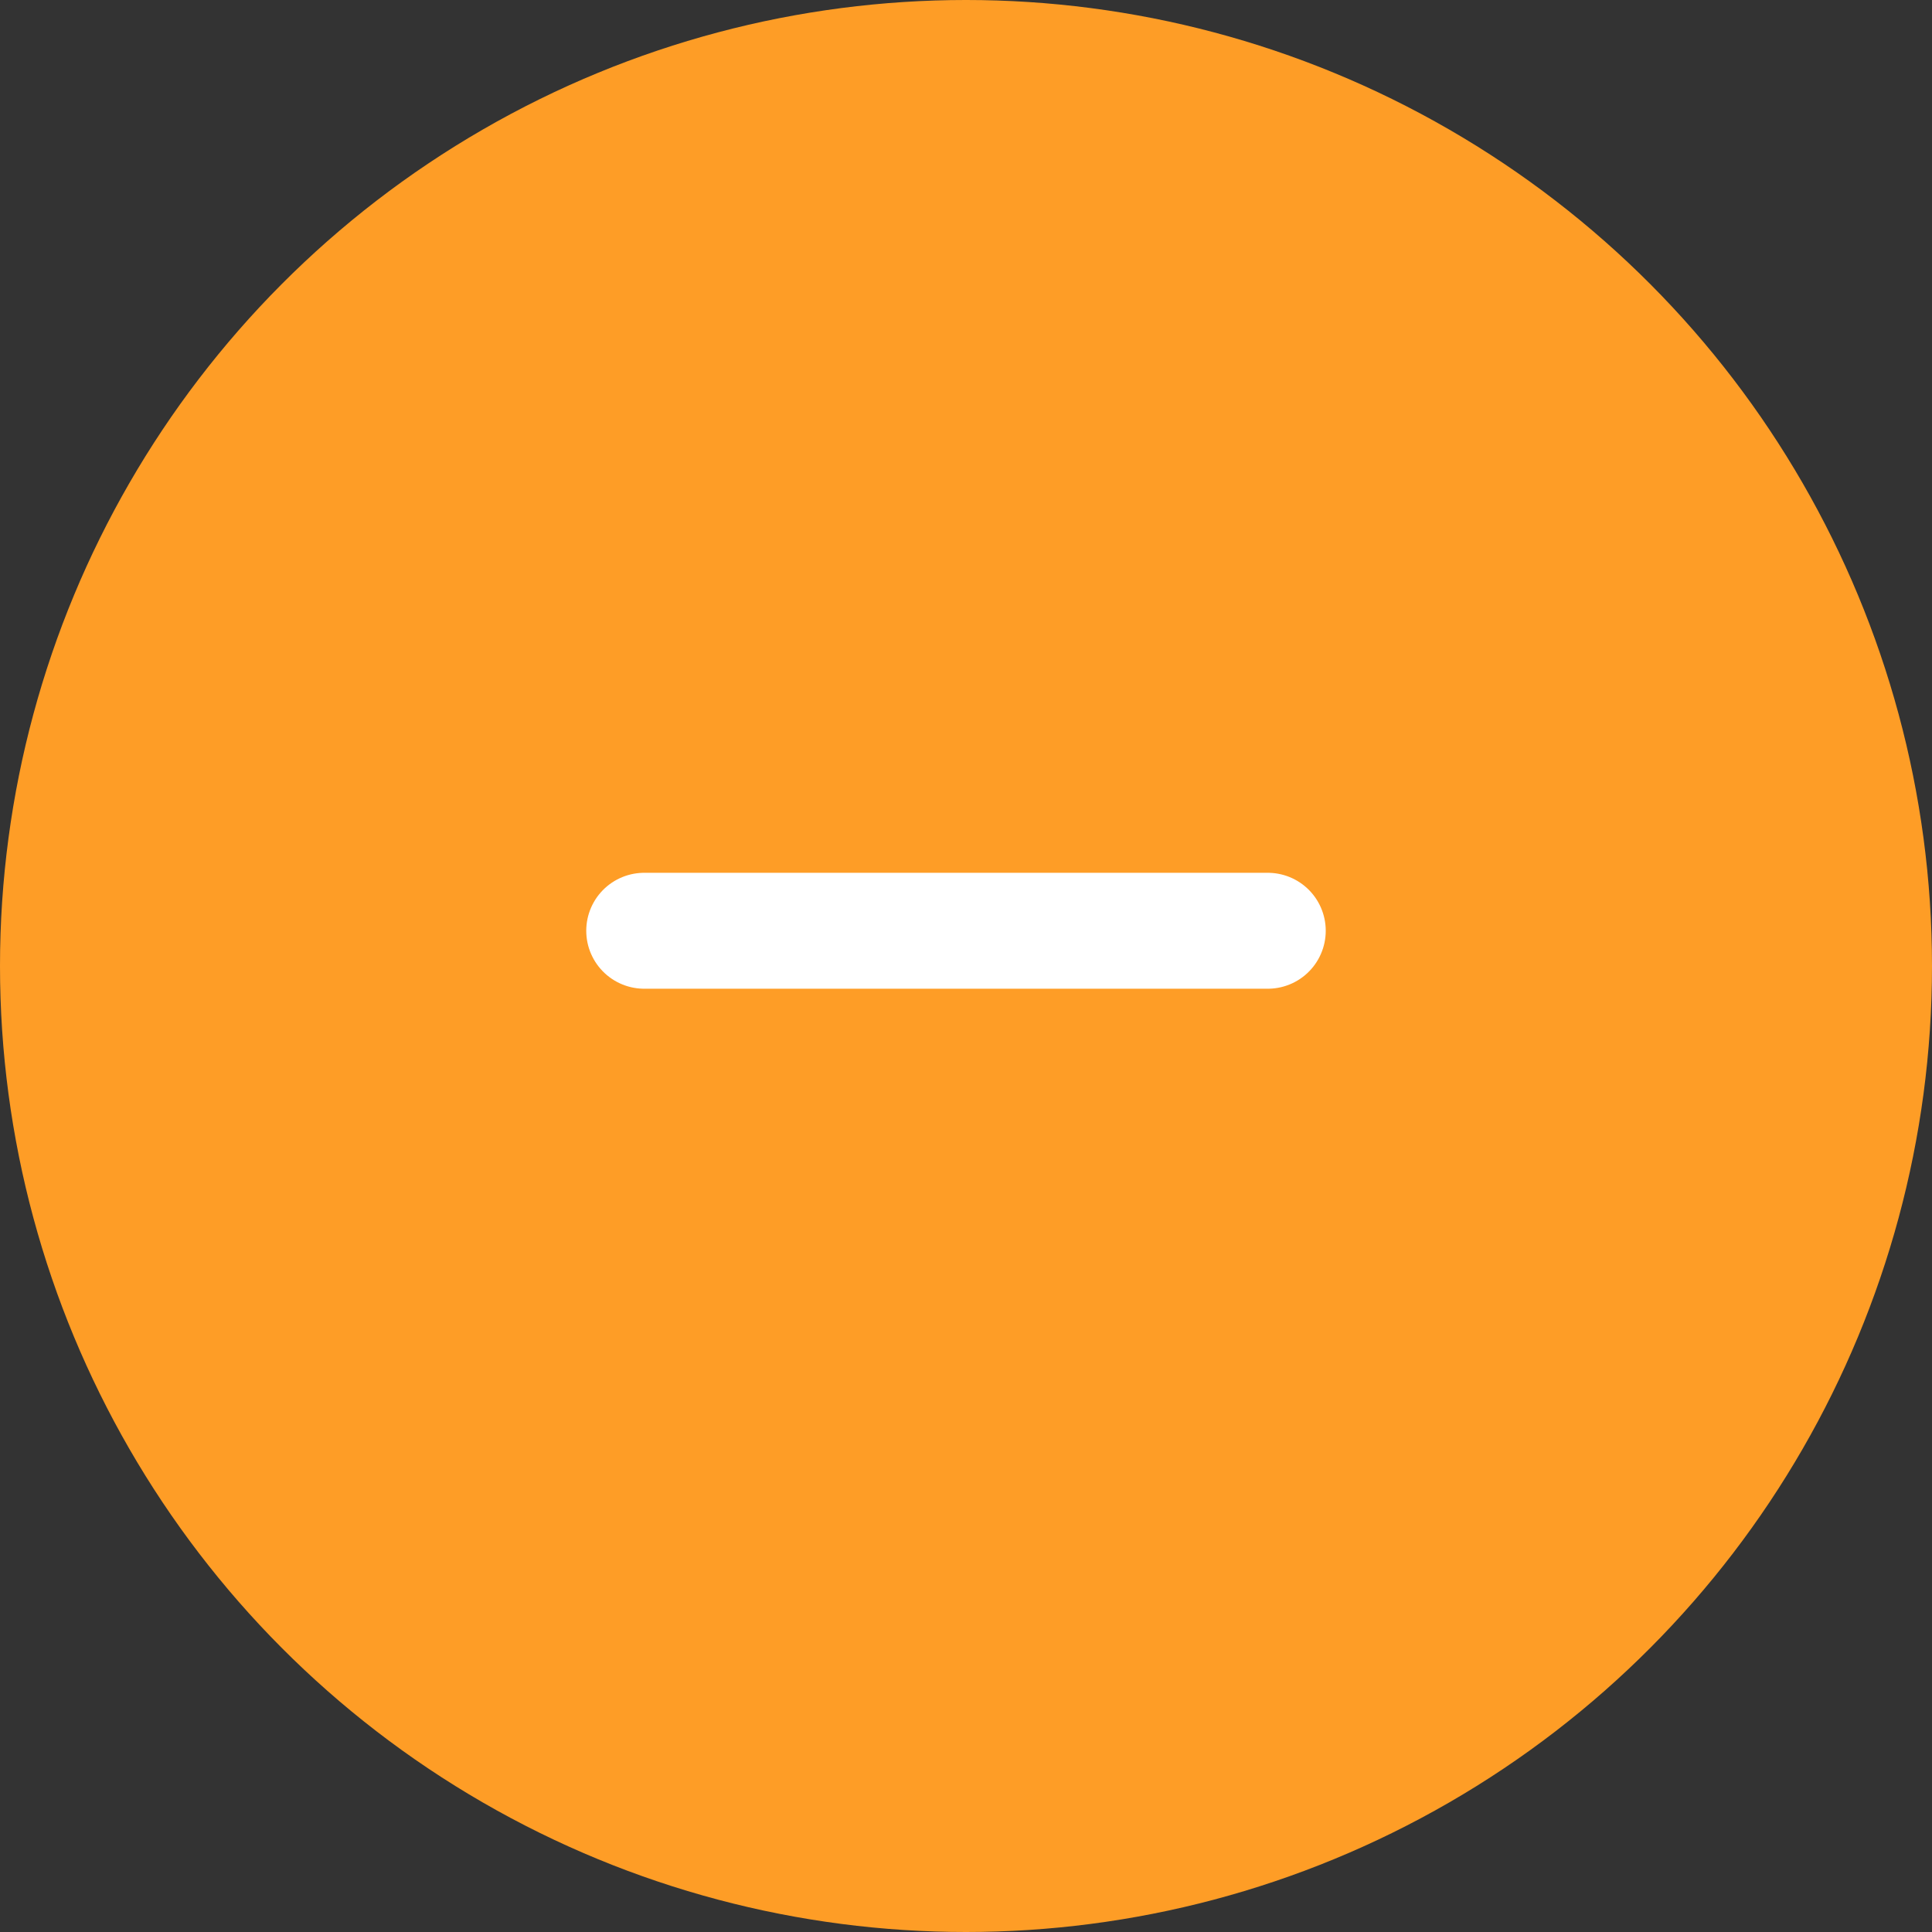 <svg width="25" height="25" viewBox="0 0 25 25" fill="none" xmlns="http://www.w3.org/2000/svg">
<rect x="0" y="0" width="25" height="25" fill="#333333" stroke="none"/>
<circle cx="12.5" cy="12.5" r="12.5" fill="#FE9D26"/>
<path d="M16.405 12.044H8.336" stroke="white" stroke-width="1.5" stroke-linecap="round"/>
</svg>
